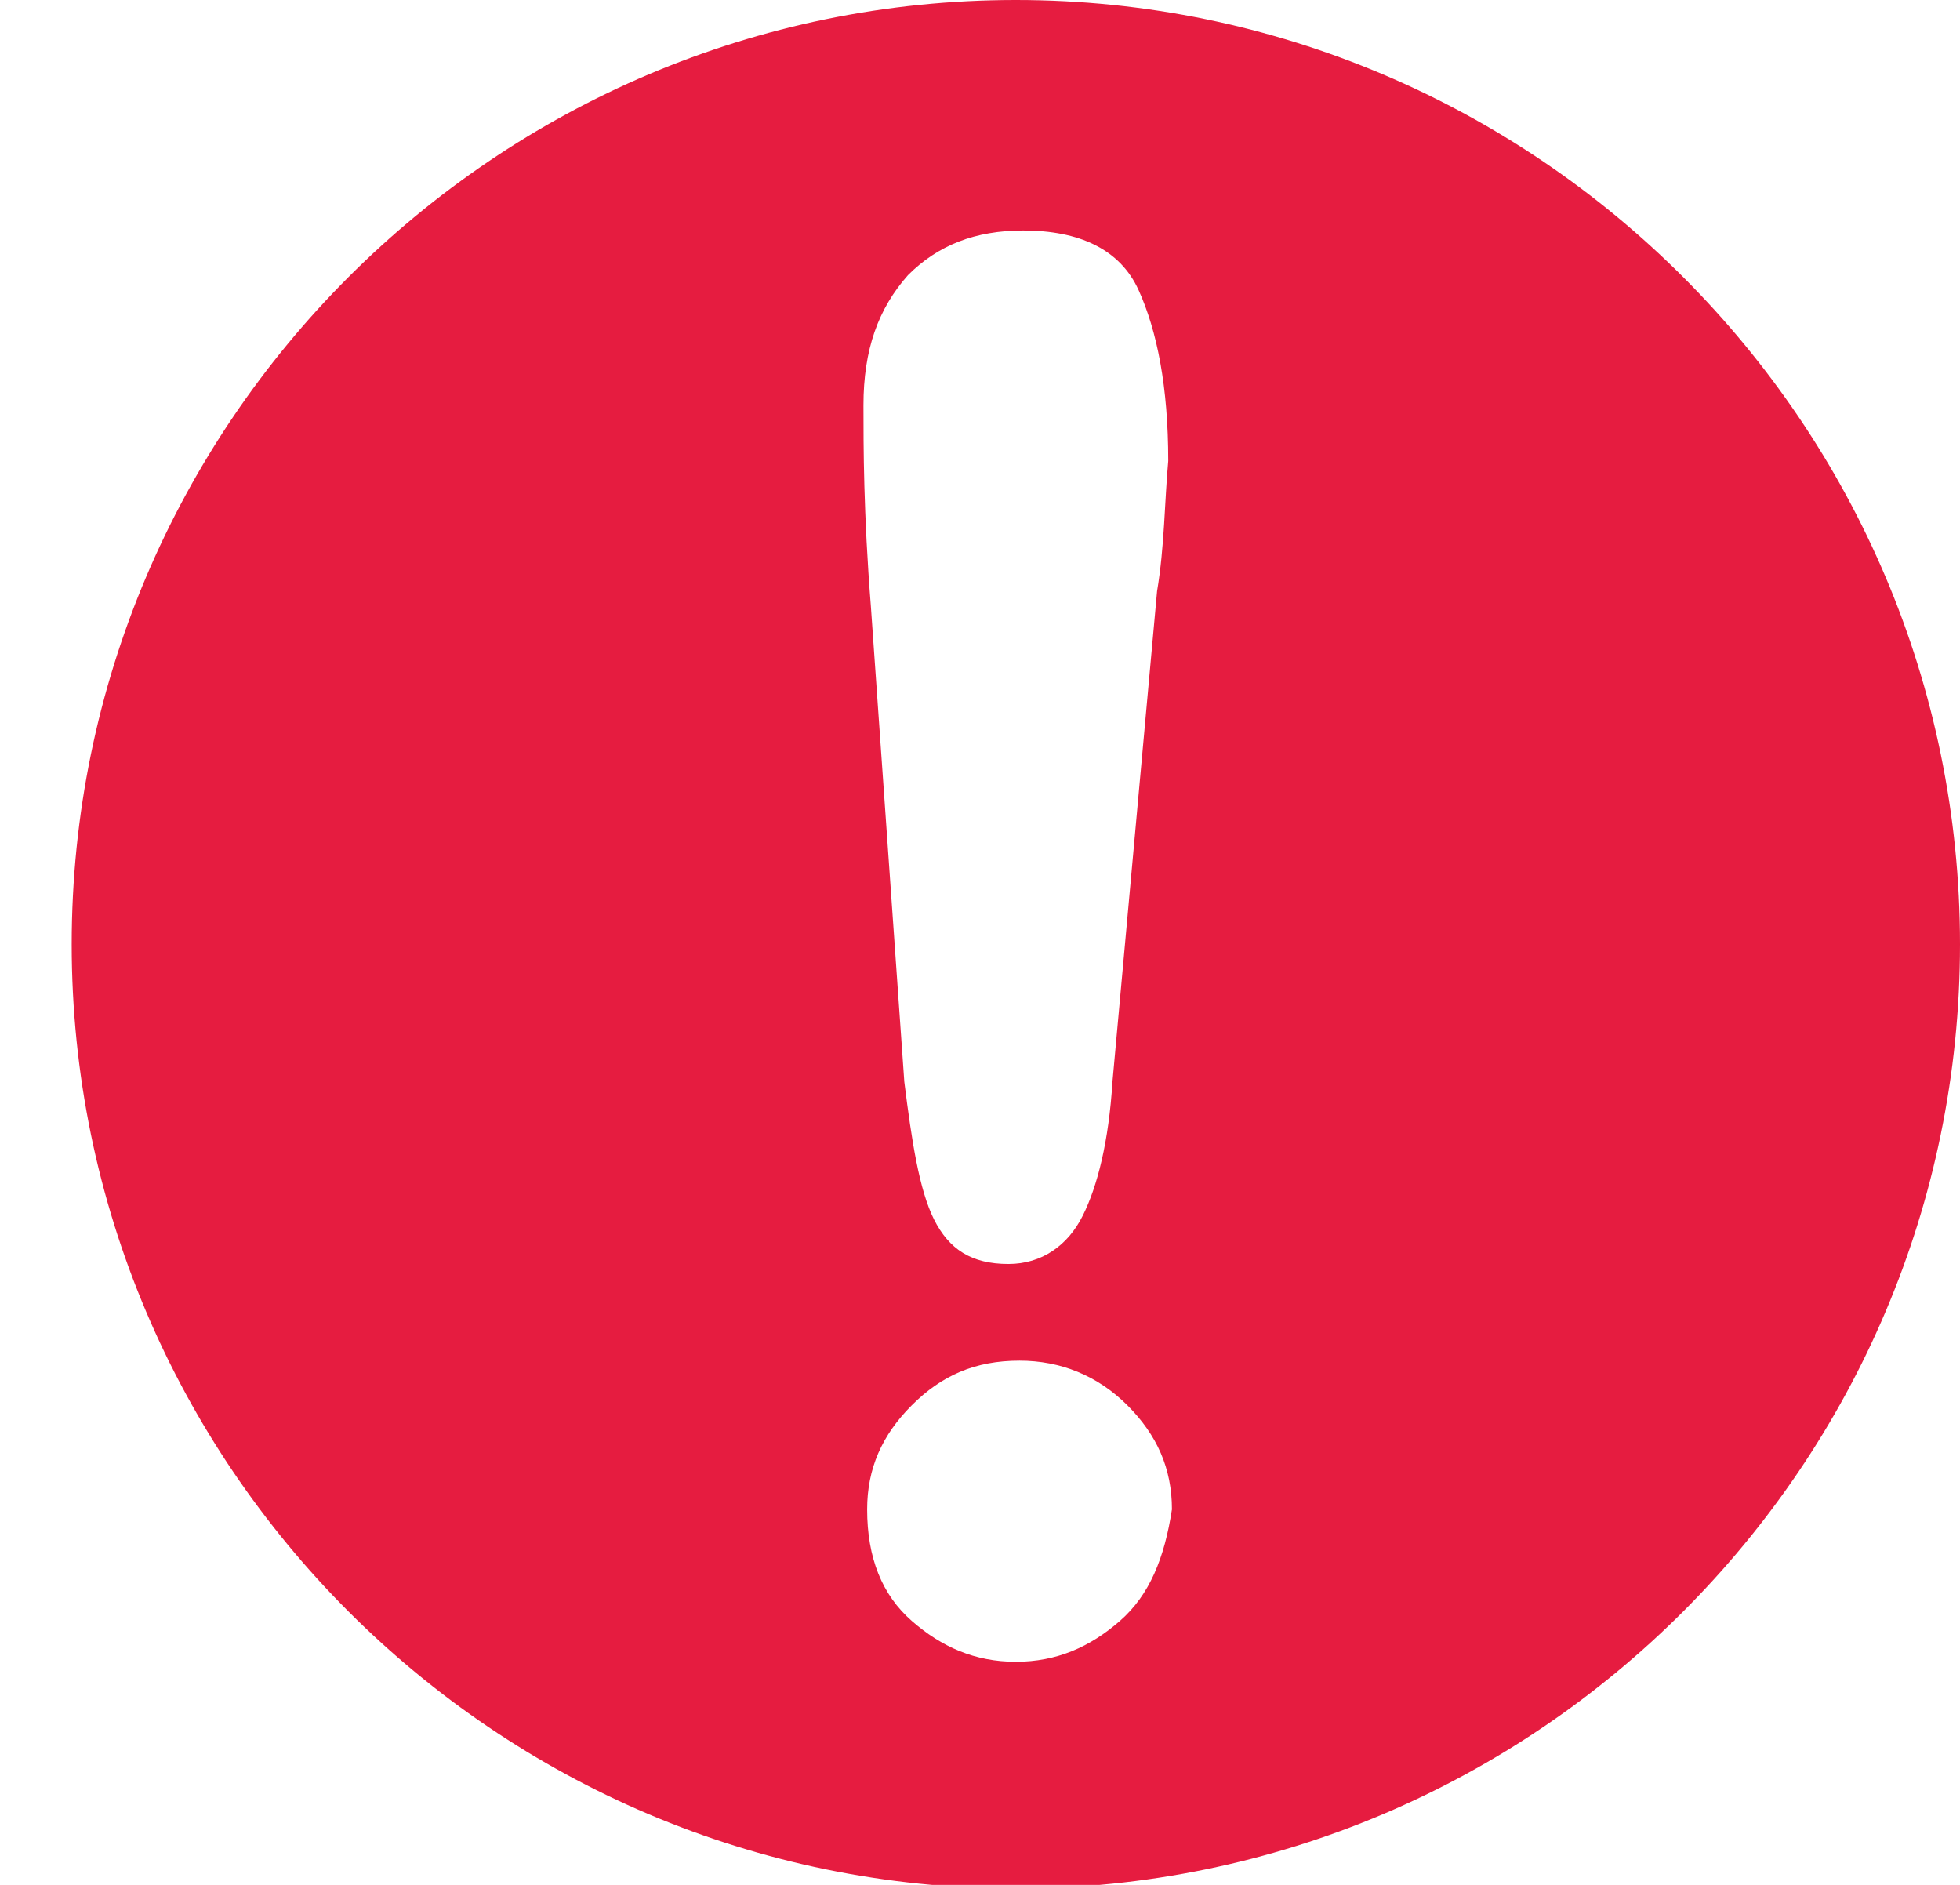 <svg width="26" height="25" viewBox="0 0 26 25" fill="none" xmlns="http://www.w3.org/2000/svg">
<g id="Frame" clip-path="url(#clip0_167_940)">
<path id="Vector" d="M13.475 0C6.572 0 0.951 5.621 0.951 12.525C0.951 19.428 6.572 25.049 13.475 25.049C20.379 25.049 26 19.428 26 12.525C26 5.621 20.379 0 13.475 0ZM14.856 21.499C14.461 21.844 14.018 22.041 13.475 22.041C12.933 22.041 12.489 21.844 12.095 21.499C11.7 21.154 11.503 20.661 11.503 20.02C11.503 19.477 11.7 19.034 12.095 18.639C12.489 18.245 12.933 18.047 13.525 18.047C14.067 18.047 14.56 18.245 14.955 18.639C15.349 19.034 15.546 19.477 15.546 20.02C15.448 20.661 15.251 21.154 14.856 21.499ZM15.349 7.84L14.757 14.349C14.708 15.138 14.56 15.73 14.363 16.124C14.166 16.519 13.82 16.765 13.377 16.765C12.884 16.765 12.588 16.568 12.39 16.174C12.193 15.779 12.095 15.138 11.996 14.349L11.552 8.037C11.454 6.805 11.454 5.917 11.454 5.375C11.454 4.635 11.651 4.093 12.045 3.649C12.44 3.254 12.933 3.057 13.574 3.057C14.314 3.057 14.856 3.304 15.103 3.846C15.349 4.389 15.497 5.128 15.497 6.114C15.448 6.657 15.448 7.249 15.349 7.84Z" fill="#E61C40"/>
</g>
<defs>
<clipPath id="clip0_167_940">
<rect width="25.049" height="25" fill="white" transform="translate(0.951)"/>
</clipPath>
</defs>
</svg>
